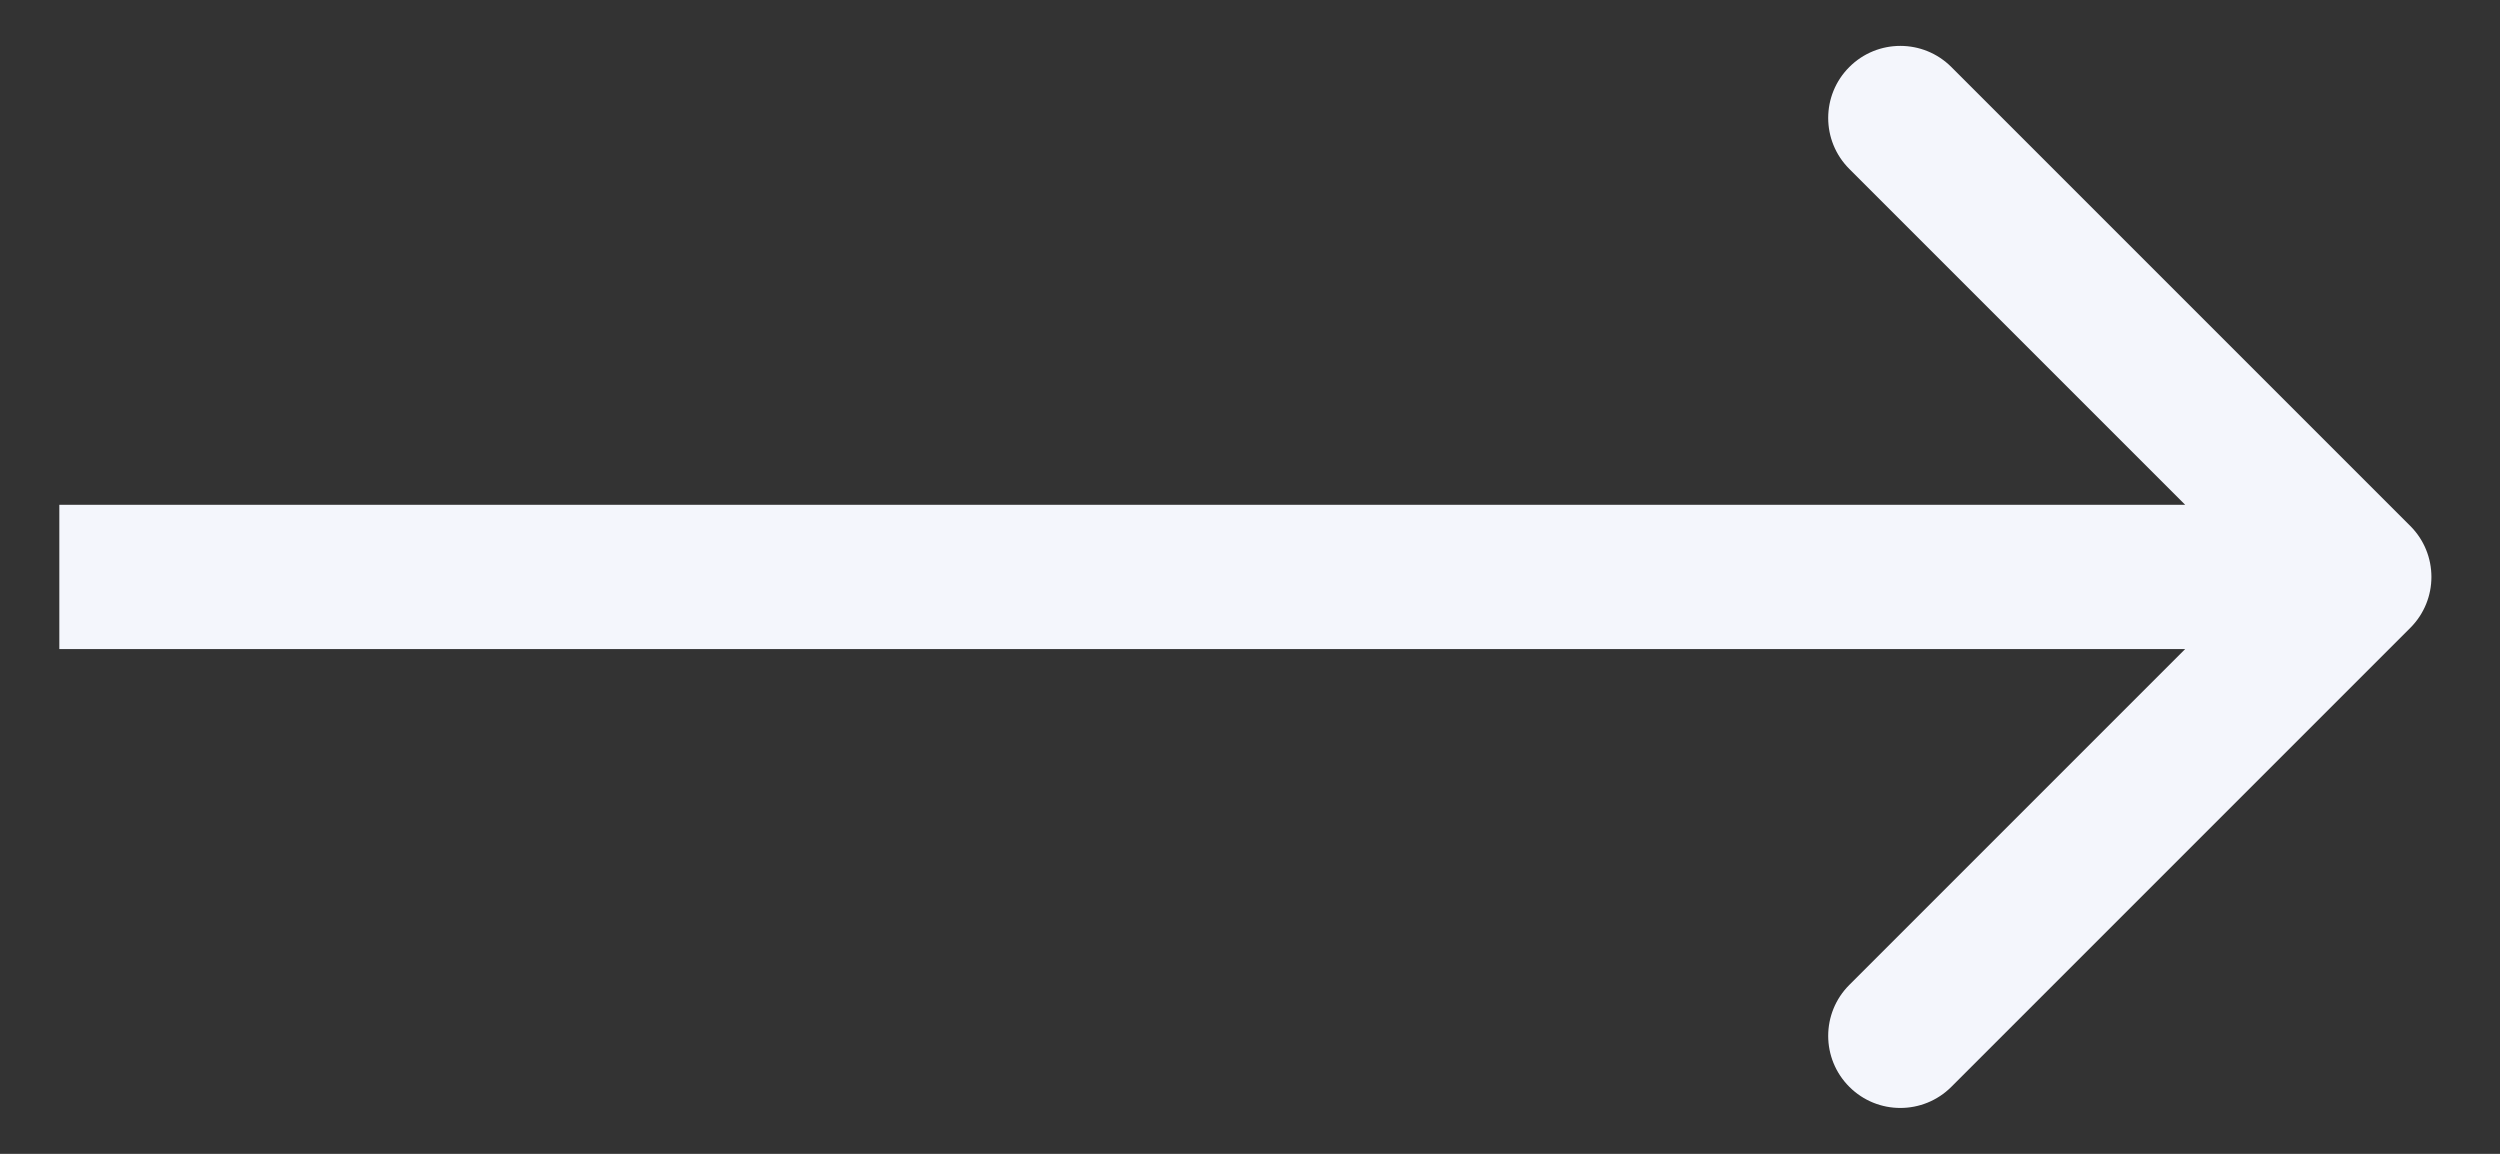 <svg width="26" height="12" viewBox="0 0 26 12" fill="none" xmlns="http://www.w3.org/2000/svg">
<rect x="0" y="0" width="26" height="12" fill="#333333" stroke="none"/>
<path d="M25.067 6.53C25.36 6.237 25.36 5.763 25.067 5.47L20.294 0.697C20.001 0.404 19.526 0.404 19.233 0.697C18.94 0.99 18.94 1.464 19.233 1.757L23.476 6L19.233 10.243C18.94 10.536 18.94 11.01 19.233 11.303C19.526 11.596 20.001 11.596 20.294 11.303L25.067 6.53ZM0.617 6.75H24.537V5.25H0.617V6.75Z" fill="#F4F6FC"/>
</svg>
